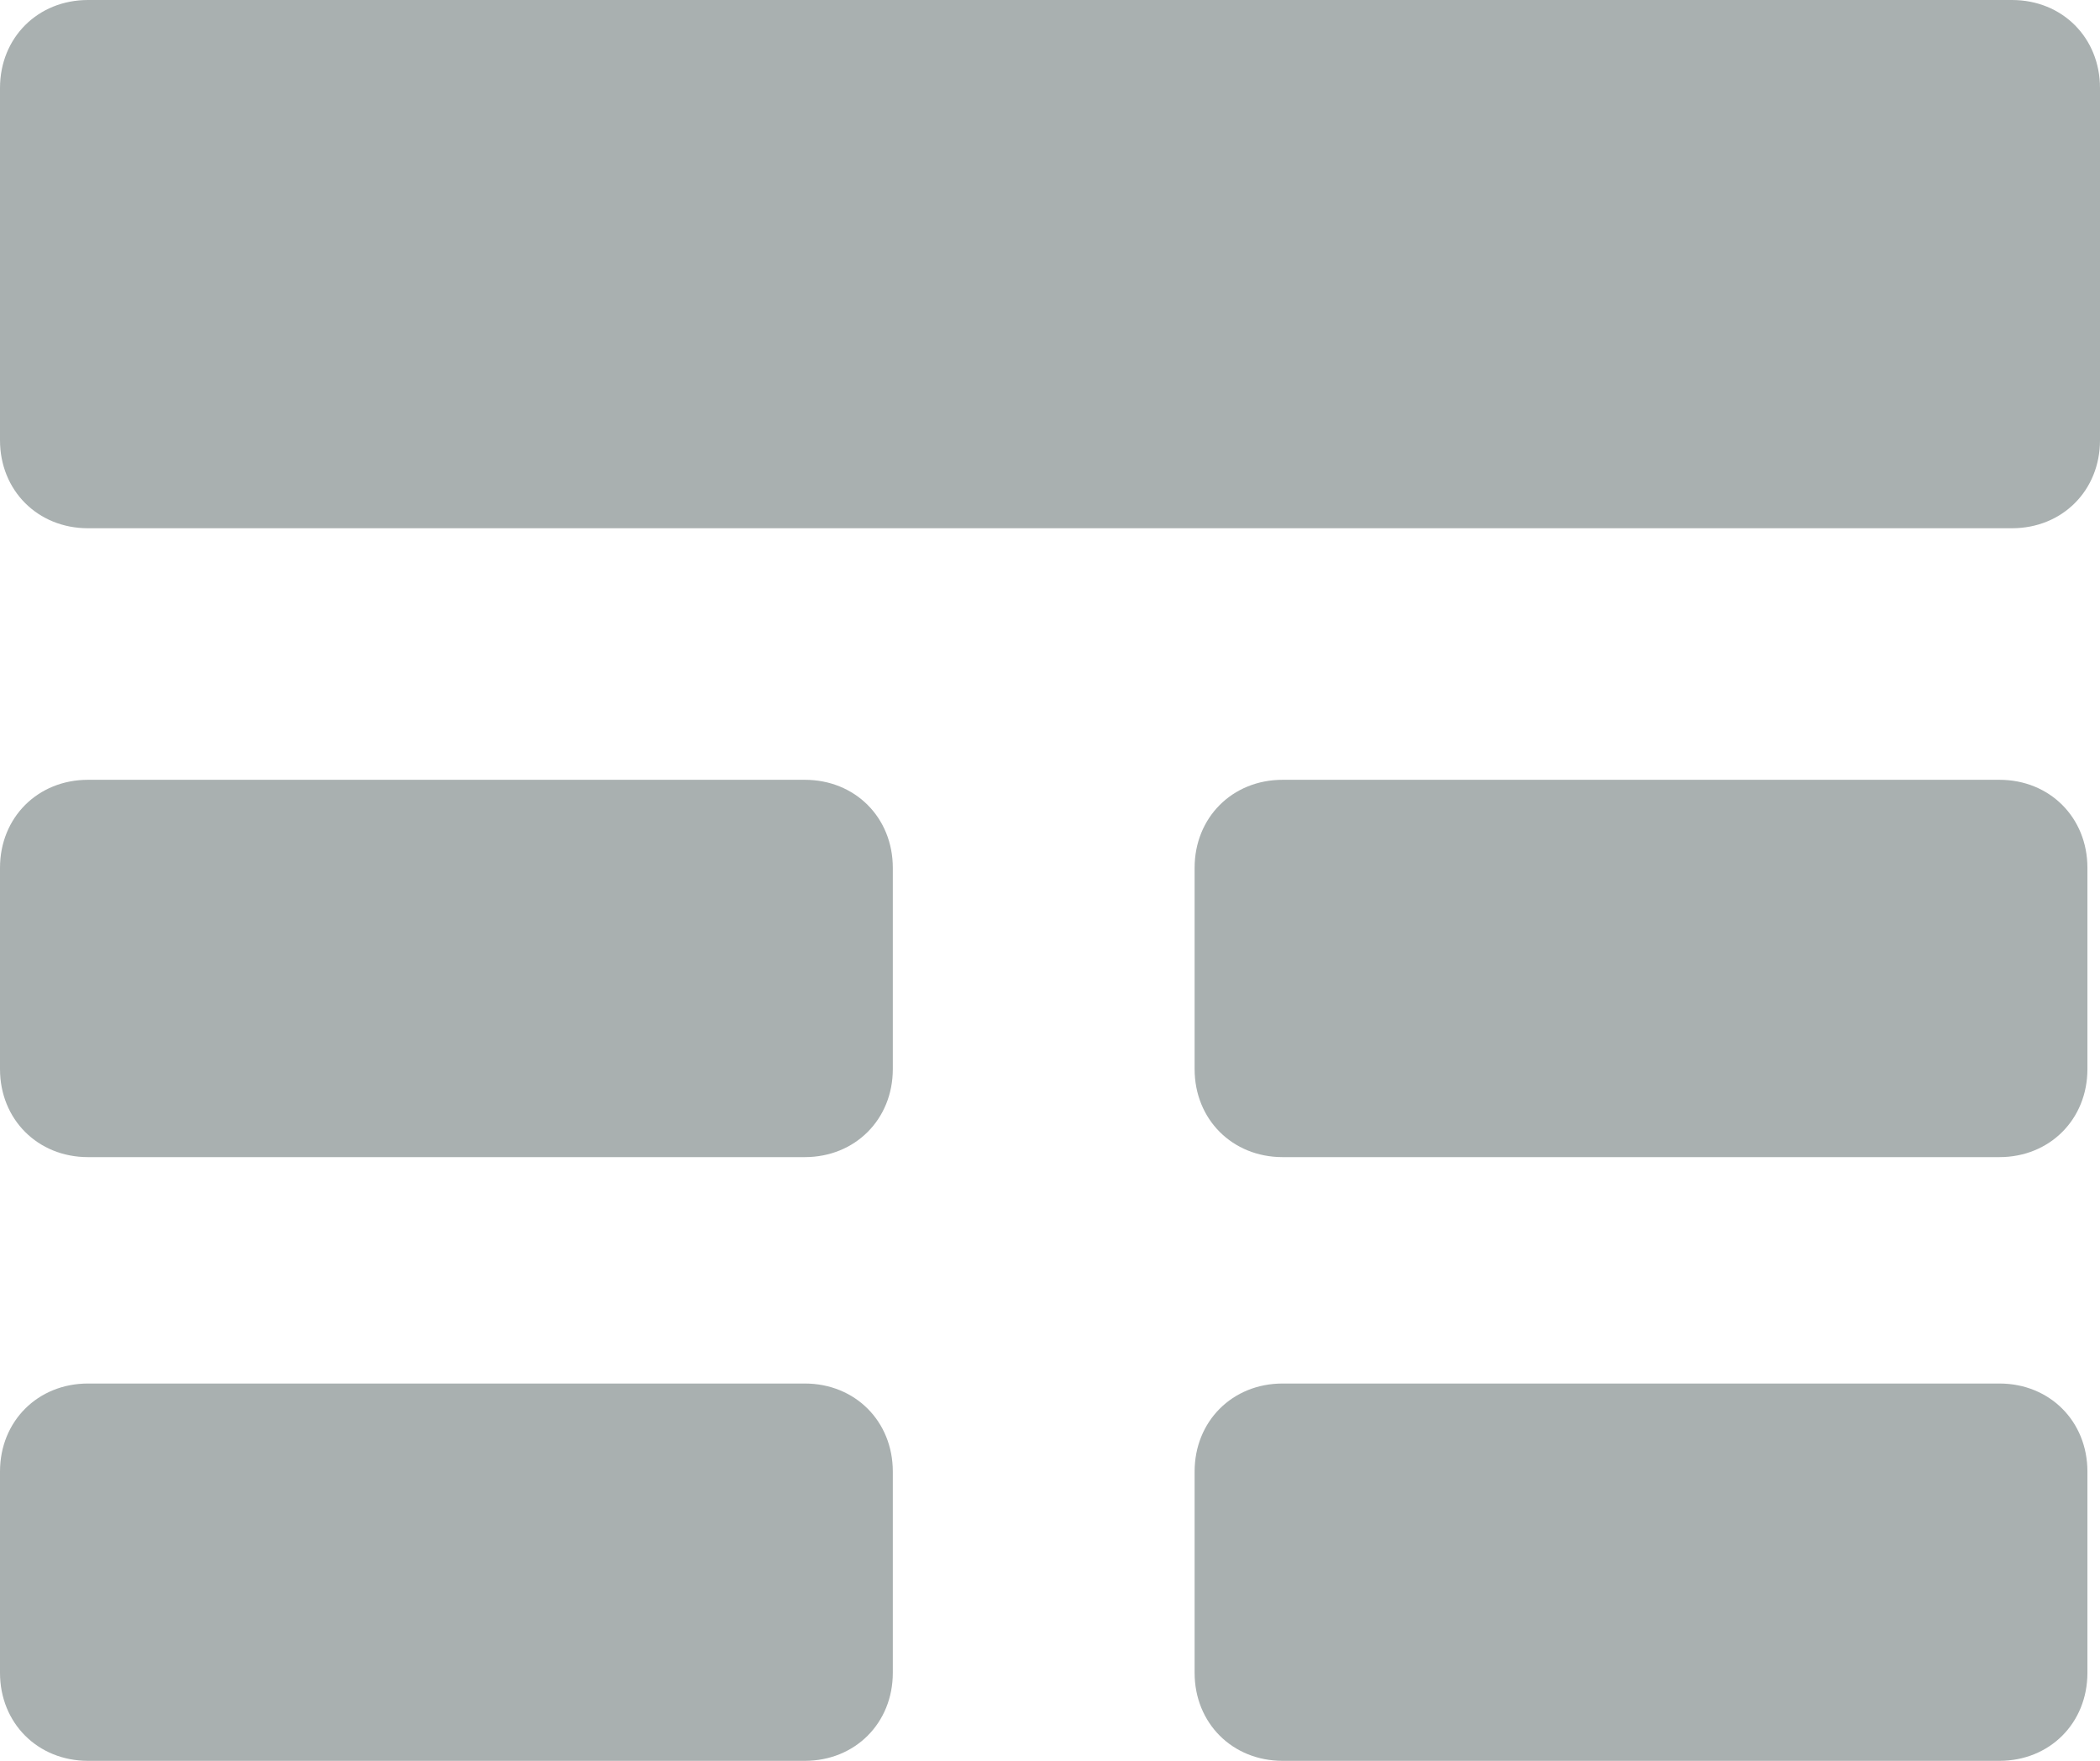 <svg xmlns="http://www.w3.org/2000/svg" viewBox="0 0 16.7 14"><path d="M0 3.5V.7C0 .3.3 0 .7 0H16c.4 0 .7.3.7.7v2.8c0 .4-.3.7-.7.7H.7c-.4 0-.7-.3-.7-.7zm0 5V6.9c0-.4.3-.7.7-.7h5.7c.4 0 .7.3.7.7v1.6c0 .4-.3.7-.7.7H.7c-.4 0-.7-.3-.7-.7zm9.5 0V6.9c0-.4.3-.7.7-.7h5.7c.4 0 .7.3.7.7v1.6c0 .4-.3.7-.7.7h-5.7c-.4 0-.7-.3-.7-.7zM0 13.3v-1.6c0-.4.3-.7.7-.7h5.7c.4 0 .7.3.7.7v1.6c0 .4-.3.7-.7.7H.7c-.4 0-.7-.3-.7-.7zm9.5 0v-1.6c0-.4.3-.7.7-.7h5.7c.4 0 .7.3.7.7v1.6c0 .4-.3.7-.7.7h-5.7c-.4 0-.7-.3-.7-.7z" fill="#a9b0b0"/></svg>